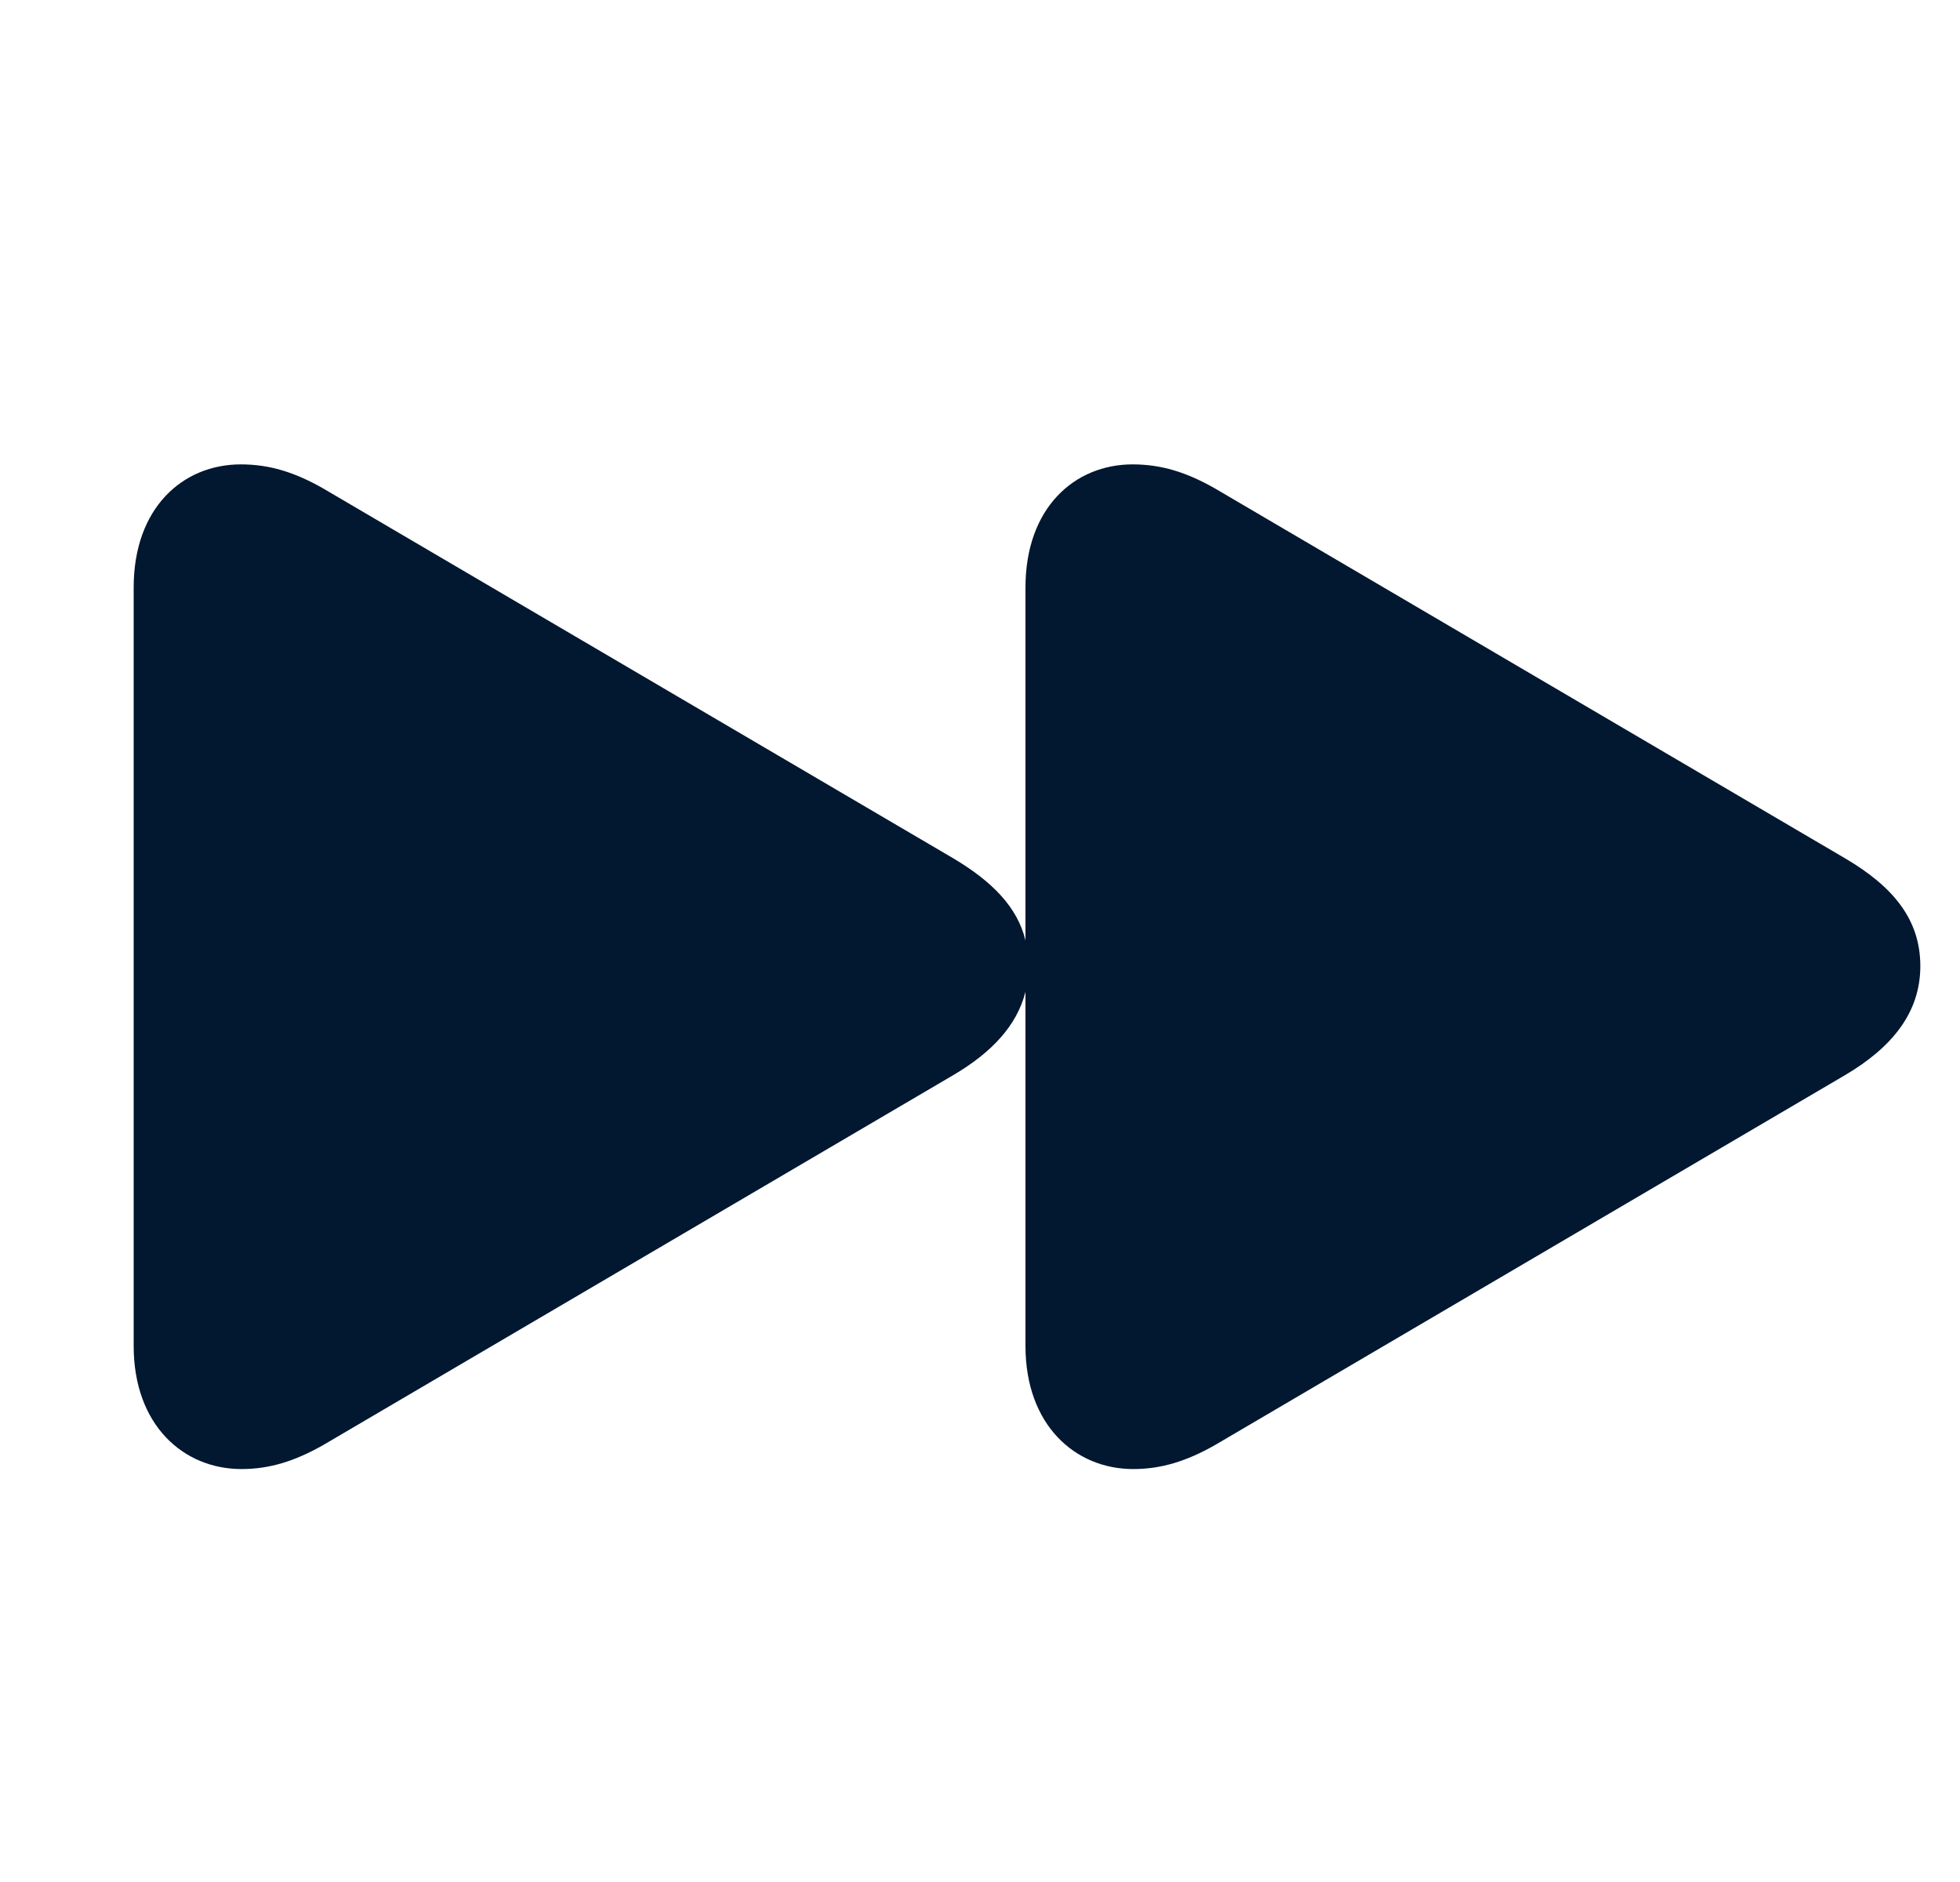 <svg width="25" height="24" viewBox="0 0 25 24" fill="none" xmlns="http://www.w3.org/2000/svg">
<path d="M3.08 18.734C3.439 18.734 3.76 18.633 4.119 18.43L12.158 13.711C12.65 13.422 12.971 13.078 13.08 12.648V17.164C13.08 18.172 13.713 18.734 14.455 18.734C14.814 18.734 15.135 18.633 15.494 18.43L23.533 13.711C24.142 13.352 24.494 12.906 24.494 12.32C24.494 11.734 24.158 11.312 23.533 10.945L15.494 6.227C15.135 6.023 14.814 5.922 14.447 5.922C13.705 5.922 13.08 6.477 13.08 7.492V11.992C12.978 11.57 12.658 11.242 12.158 10.945L4.119 6.227C3.76 6.023 3.439 5.922 3.072 5.922C2.33 5.922 1.705 6.477 1.705 7.492V17.164C1.705 18.172 2.338 18.734 3.08 18.734Z" fill="#021730"/>
</svg>
